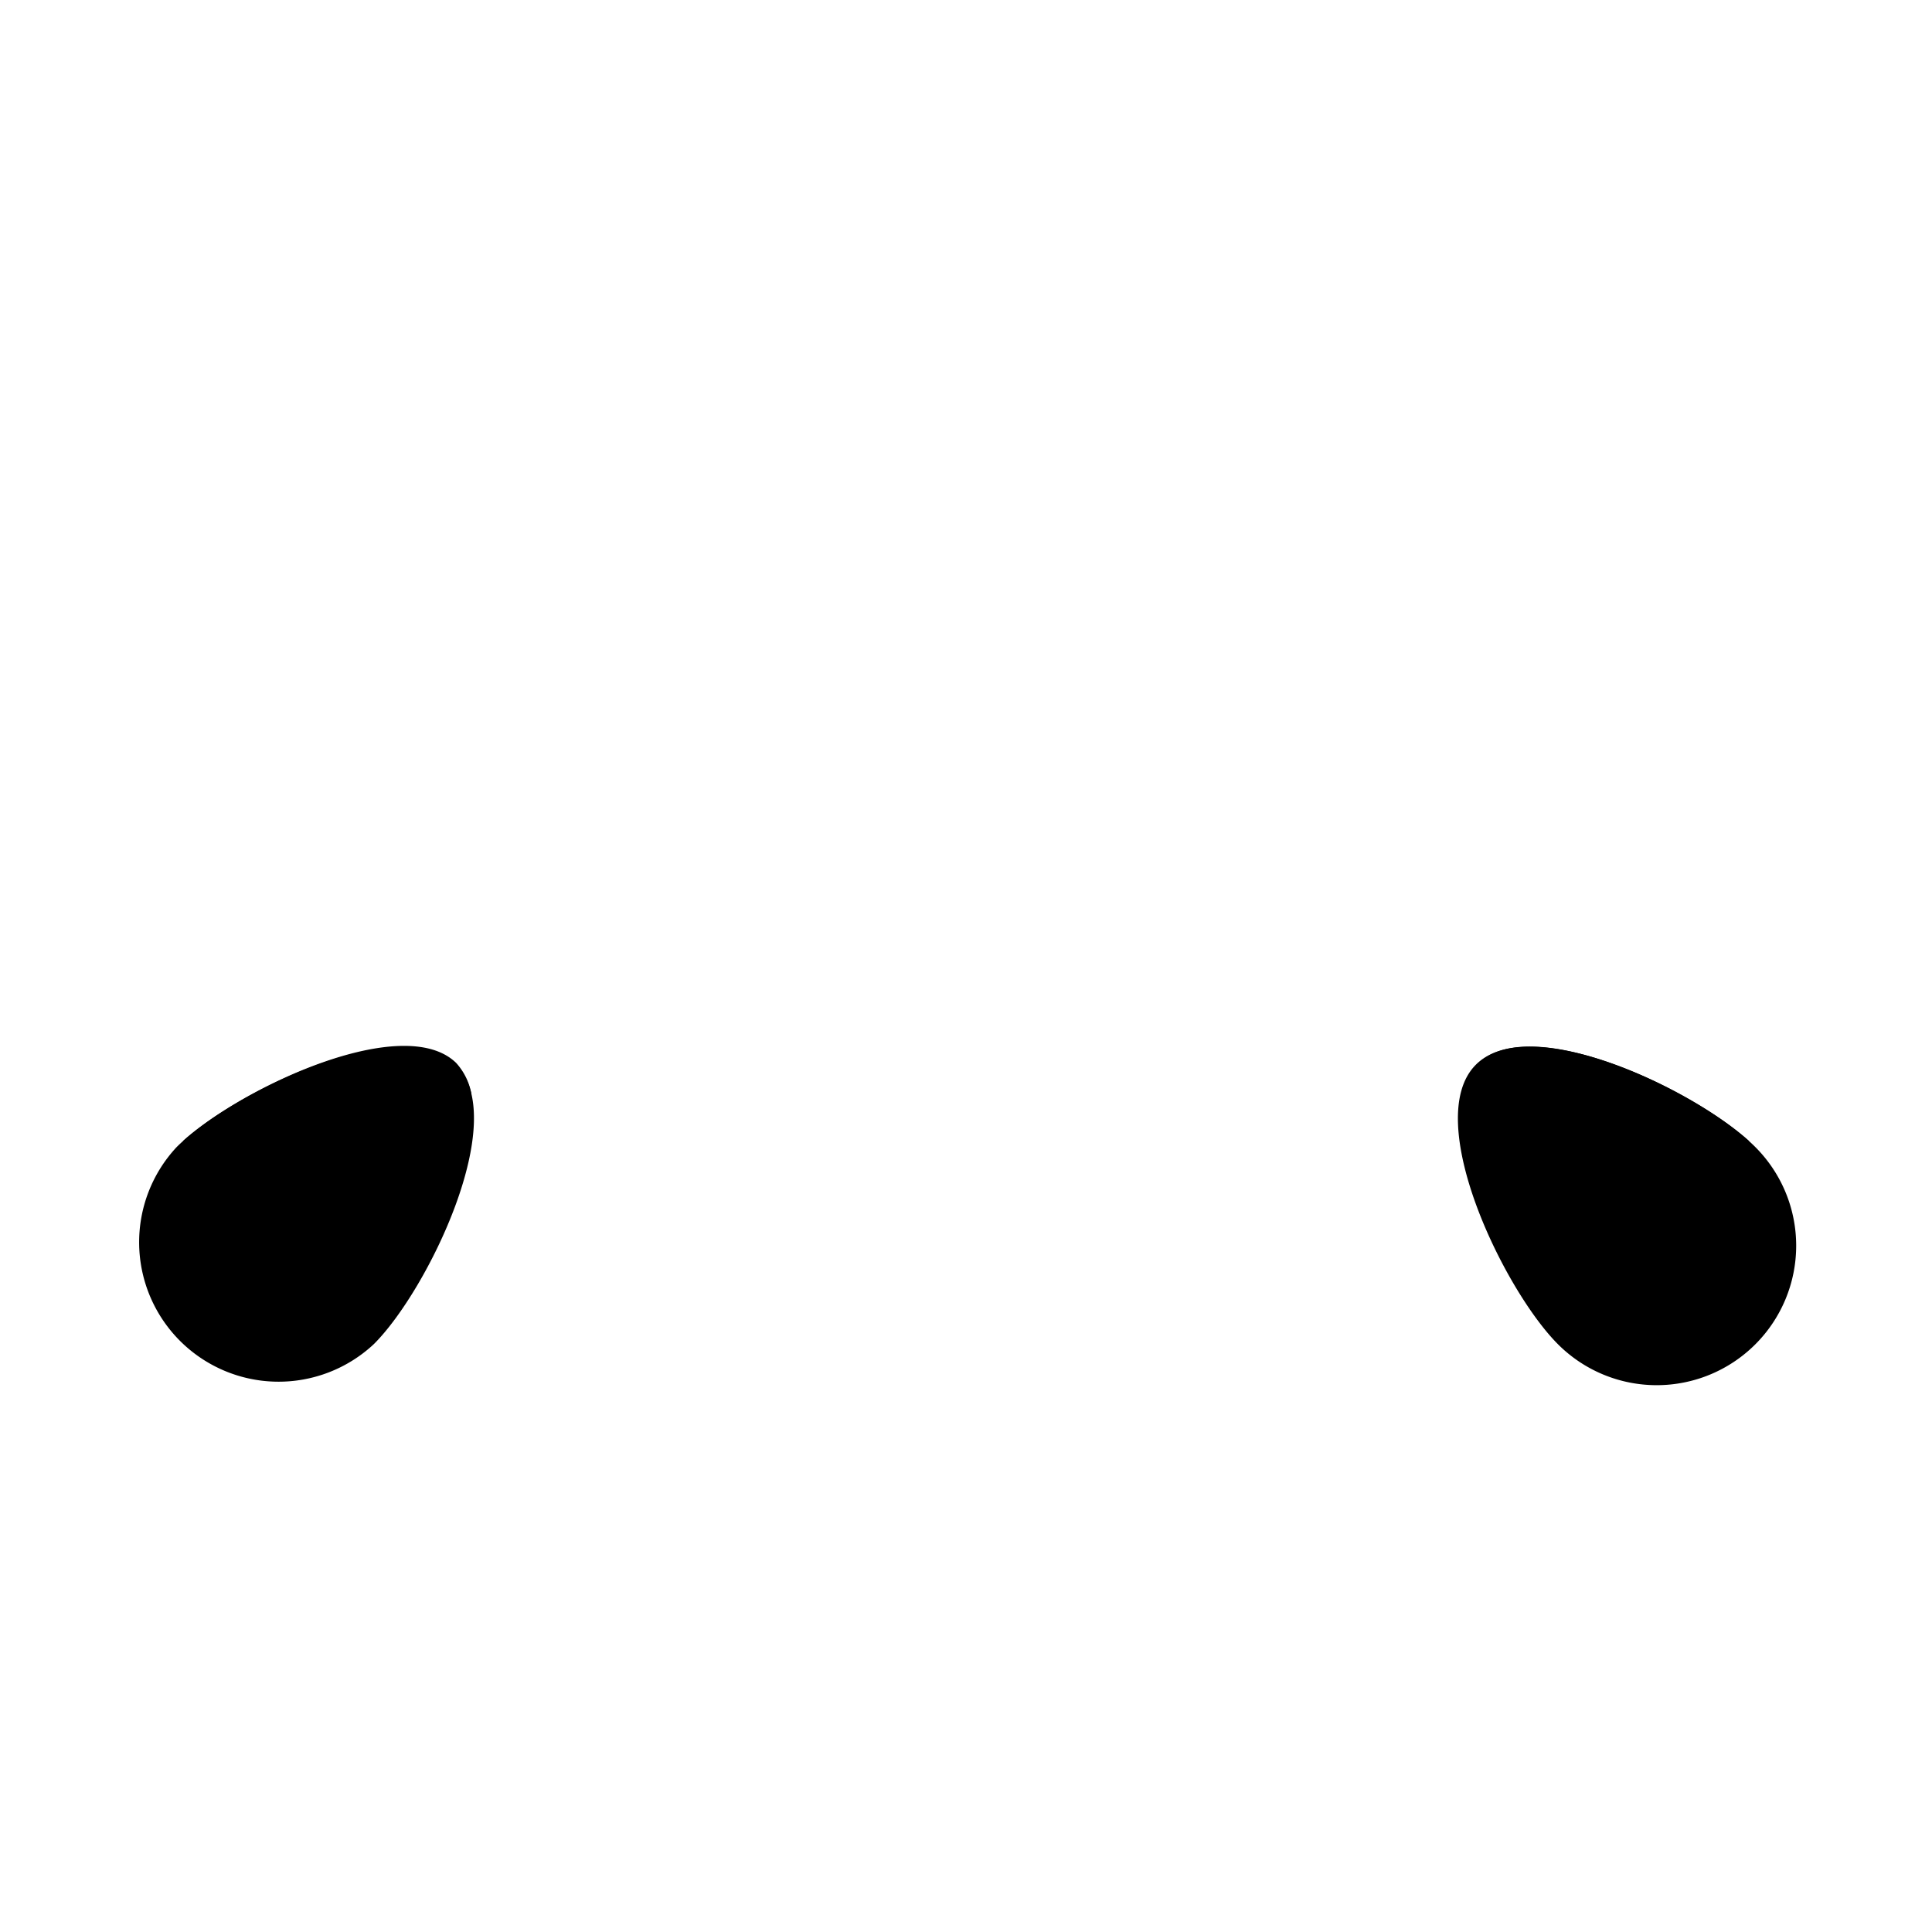 <svg xmlns="http://www.w3.org/2000/svg" viewBox="0 0 64 64">
  <g data-z="2" data-type="cheek">
    <path class="cls-water-1"
      d="M58.15,38a4.62,4.62,0,0,1-6.54,6.53c-1.8-1.8-4.53-7.45-2.72-9.26S56.34,36.18,58.15,38Z" />
    <path class="cls-water-1"
      d="M12.39,44.52A4.62,4.62,0,0,1,5.85,38c1.81-1.81,7.46-4.53,9.26-2.73S14.19,42.72,12.39,44.52Z" />
    <path class="cls-water-2"
      d="M51.11,40.53a4.64,4.64,0,0,0,5.69,0,3,3,0,0,0,1.13-2.74c-2-1.79-7.3-4.27-9-2.53a2.07,2.07,0,0,0-.5,1A10,10,0,0,0,51.11,40.53Z" />
    <path class="cls-water-2"
      d="M6.07,37.79A3,3,0,0,0,7.2,40.53a4.64,4.64,0,0,0,5.69,0,10,10,0,0,0,2.72-4.32,2.07,2.07,0,0,0-.5-1C13.37,33.52,8.06,36,6.07,37.79Z" />
  </g>
</svg>